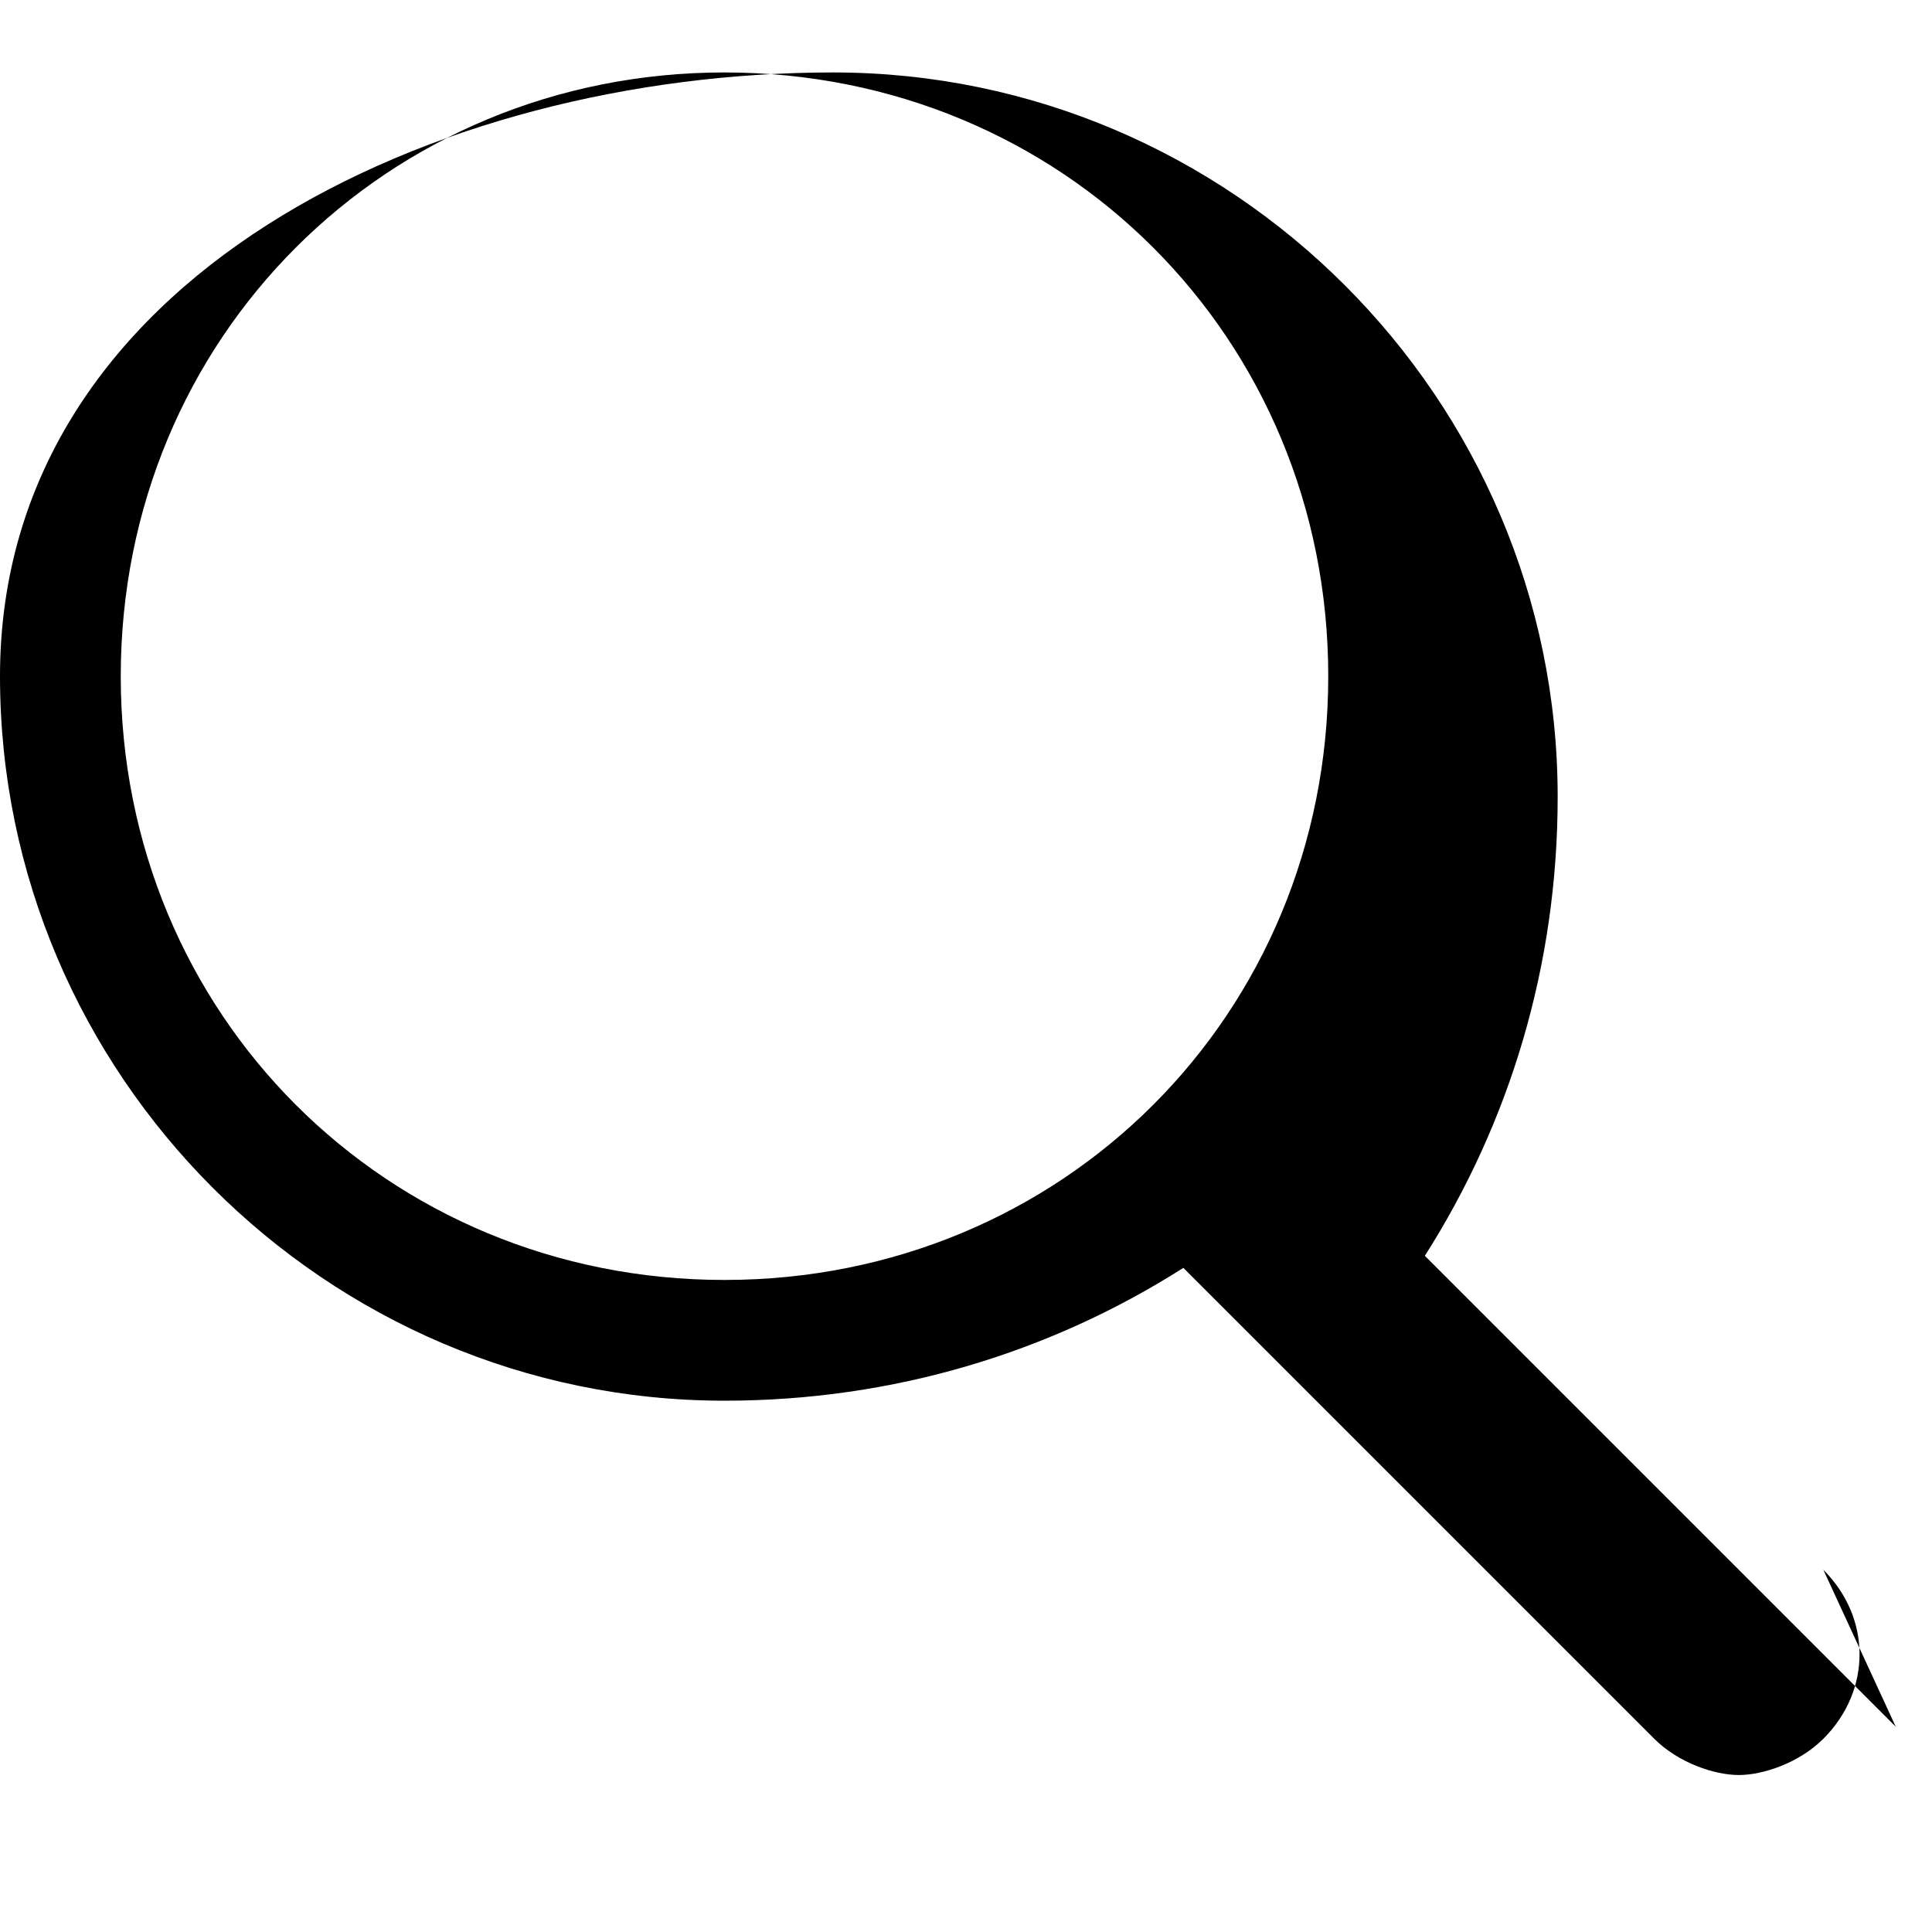 <?xml version="1.0" encoding="UTF-8"?>
<svg width="16" height="16" viewBox="0 0 16 16" xmlns="http://www.w3.org/2000/svg">
    <path d="M15.7 14.3l-3.9-3.9c0.7-1.1 1.1-2.4 1.1-3.8 0-3.3-2.7-6-6-6S0 2.3 0 5.6s2.7 6 6 6c1.4 0 2.7-0.4 3.8-1.1l3.9 3.9c0.2 0.2 0.5 0.3 0.7 0.3s0.5-0.1 0.7-0.3c0.4-0.4 0.4-1 0-1.4zM6 10.6c-2.8 0-5-2.2-5-5s2.2-5 5-5 5 2.2 5 5-2.2 5-5 5z"/>
</svg> 